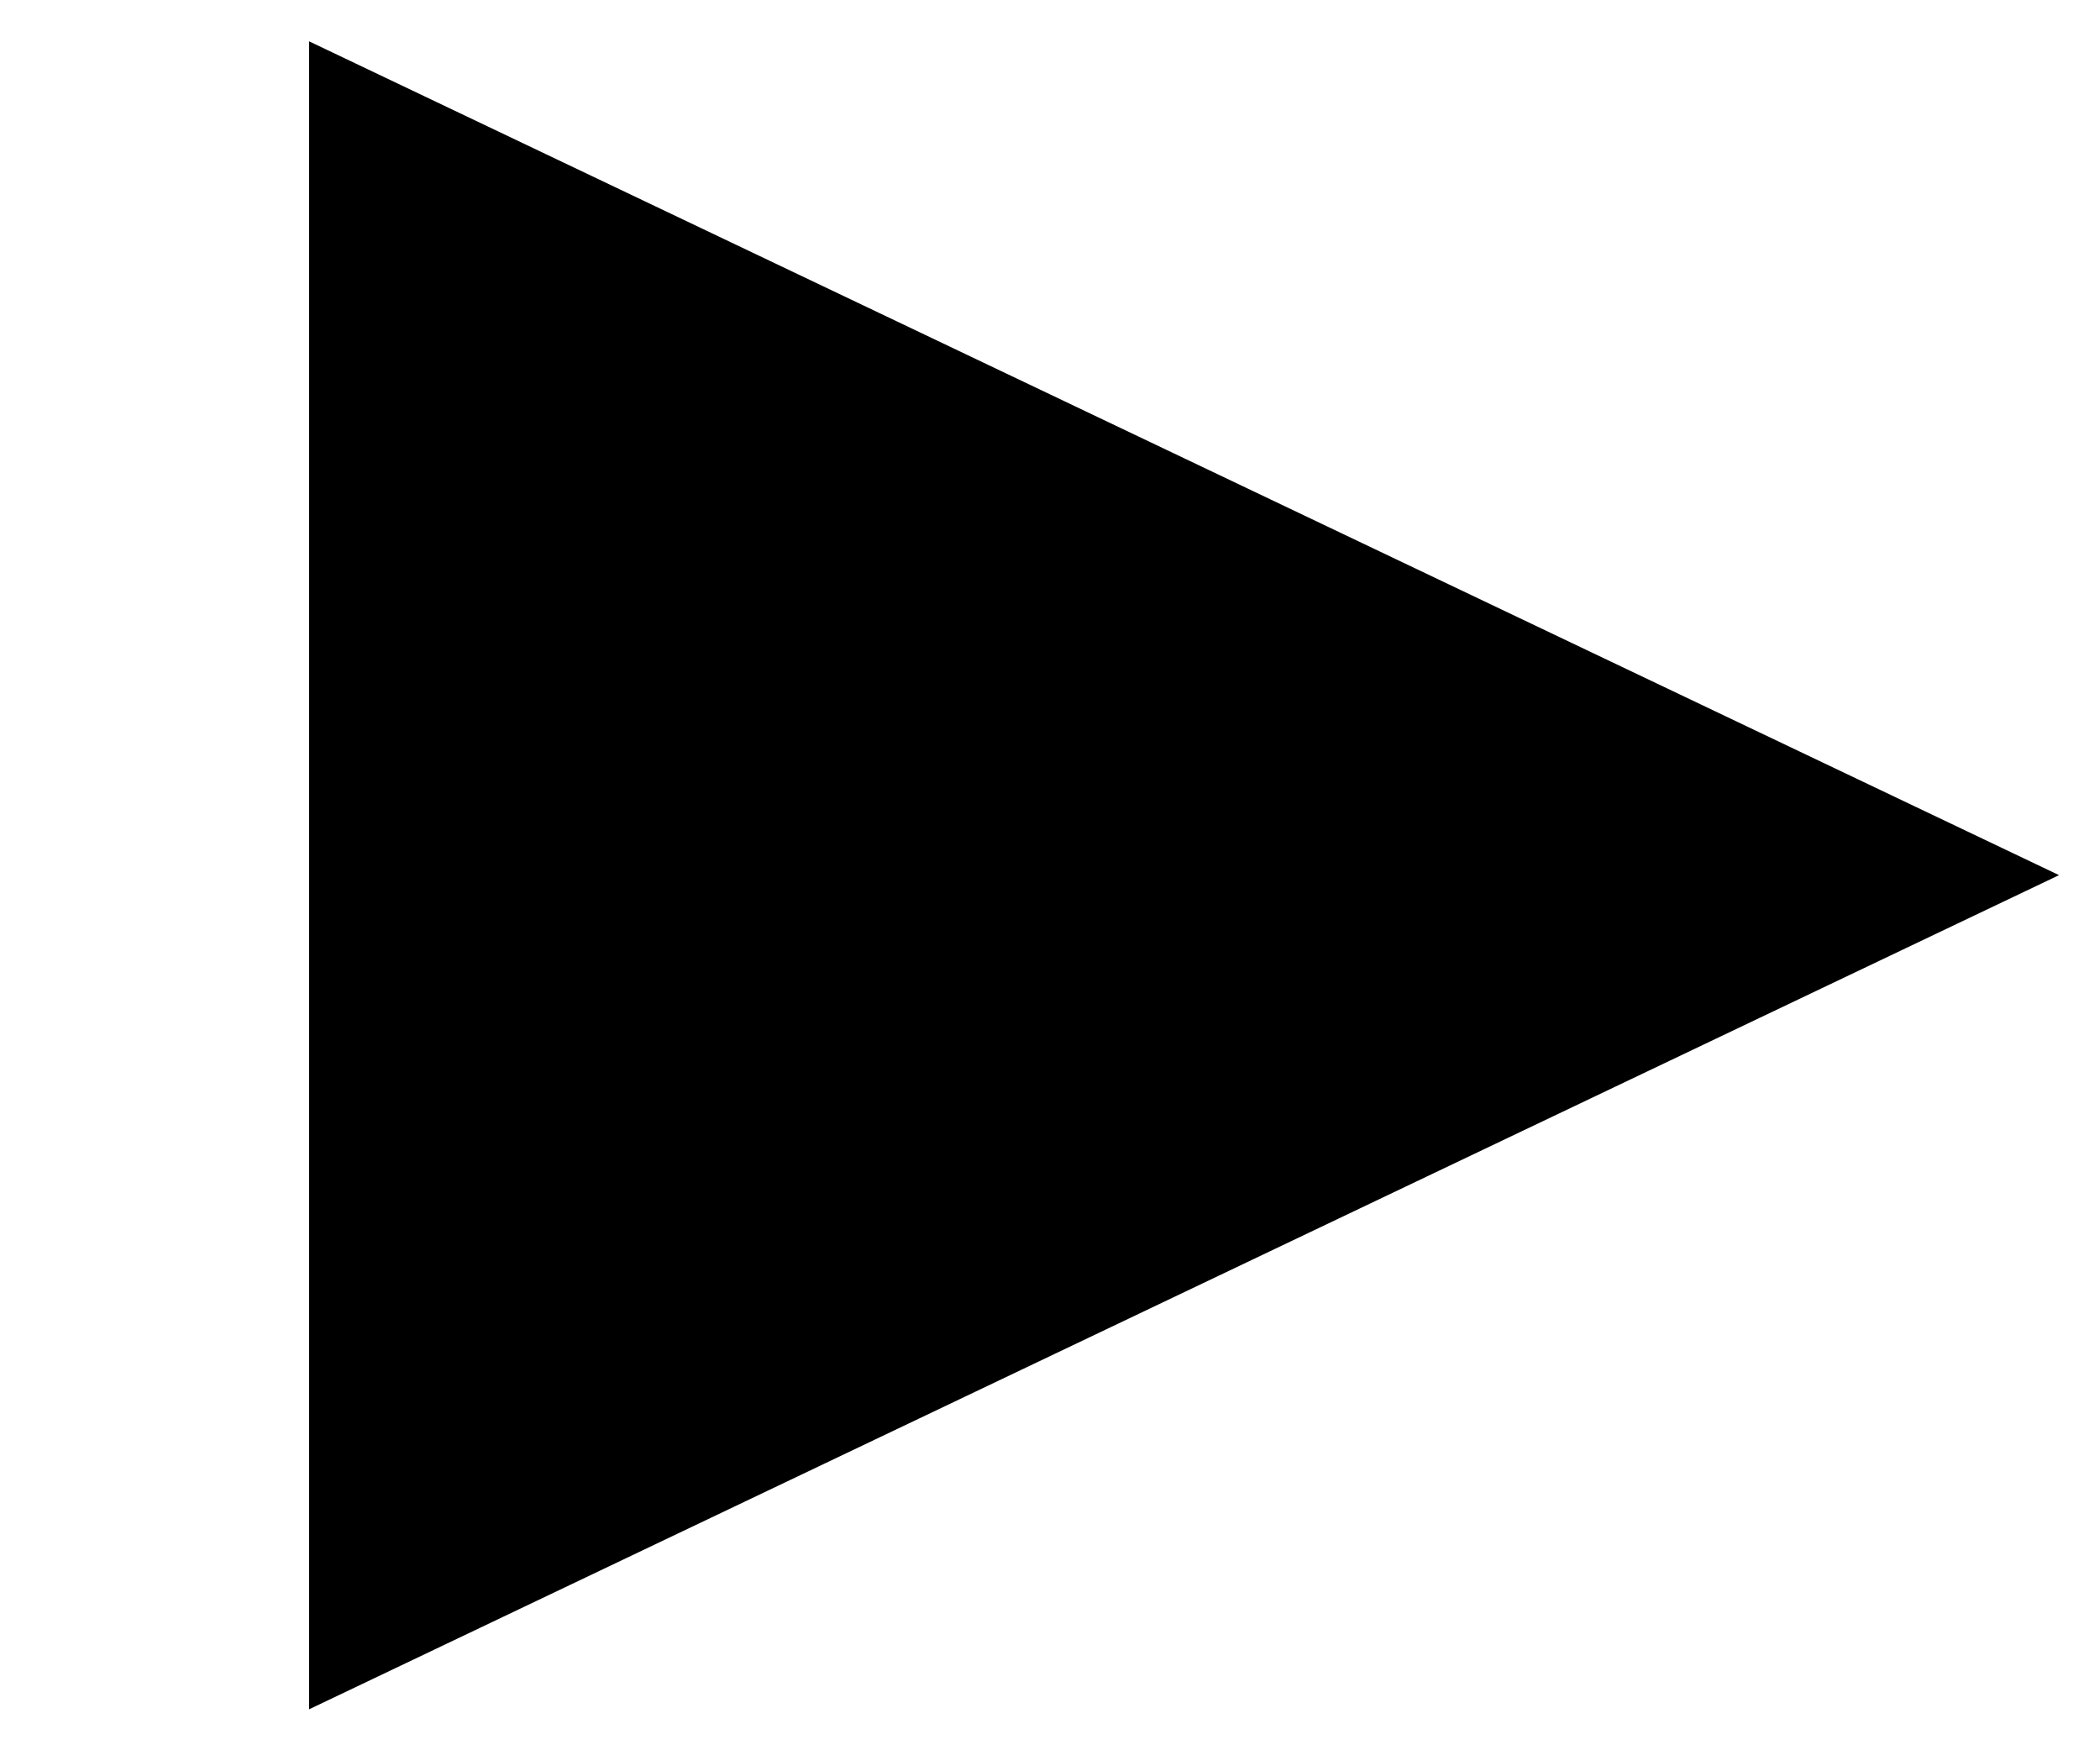 <?xml version="1.0" encoding="UTF-8"?>
<svg width="6px" height="5px" viewBox="0 0 6 5" version="1.1" xmlns="http://www.w3.org/2000/svg" xmlns:xlink="http://www.w3.org/1999/xlink">
    <!-- Generator: Sketch 47.1 (45422) - http://www.bohemiancoding.com/sketch -->
    <title>Triangle Copy</title>
    <desc>Created with Sketch.</desc>
    <defs></defs>
    <g id="Symbols" stroke="none" stroke-width="1" fill="none" fill-rule="evenodd">
        <g id="link-copy" transform="translate(-110, -20)" fill="#000000">
            <polygon id="Triangle-Copy" transform="translate(113.383, 22.5) rotate(-90) translate(-113.383, -22.5) " points="113.383 25 111 20 115.765 20"></polygon>
        </g>
    </g>
</svg>